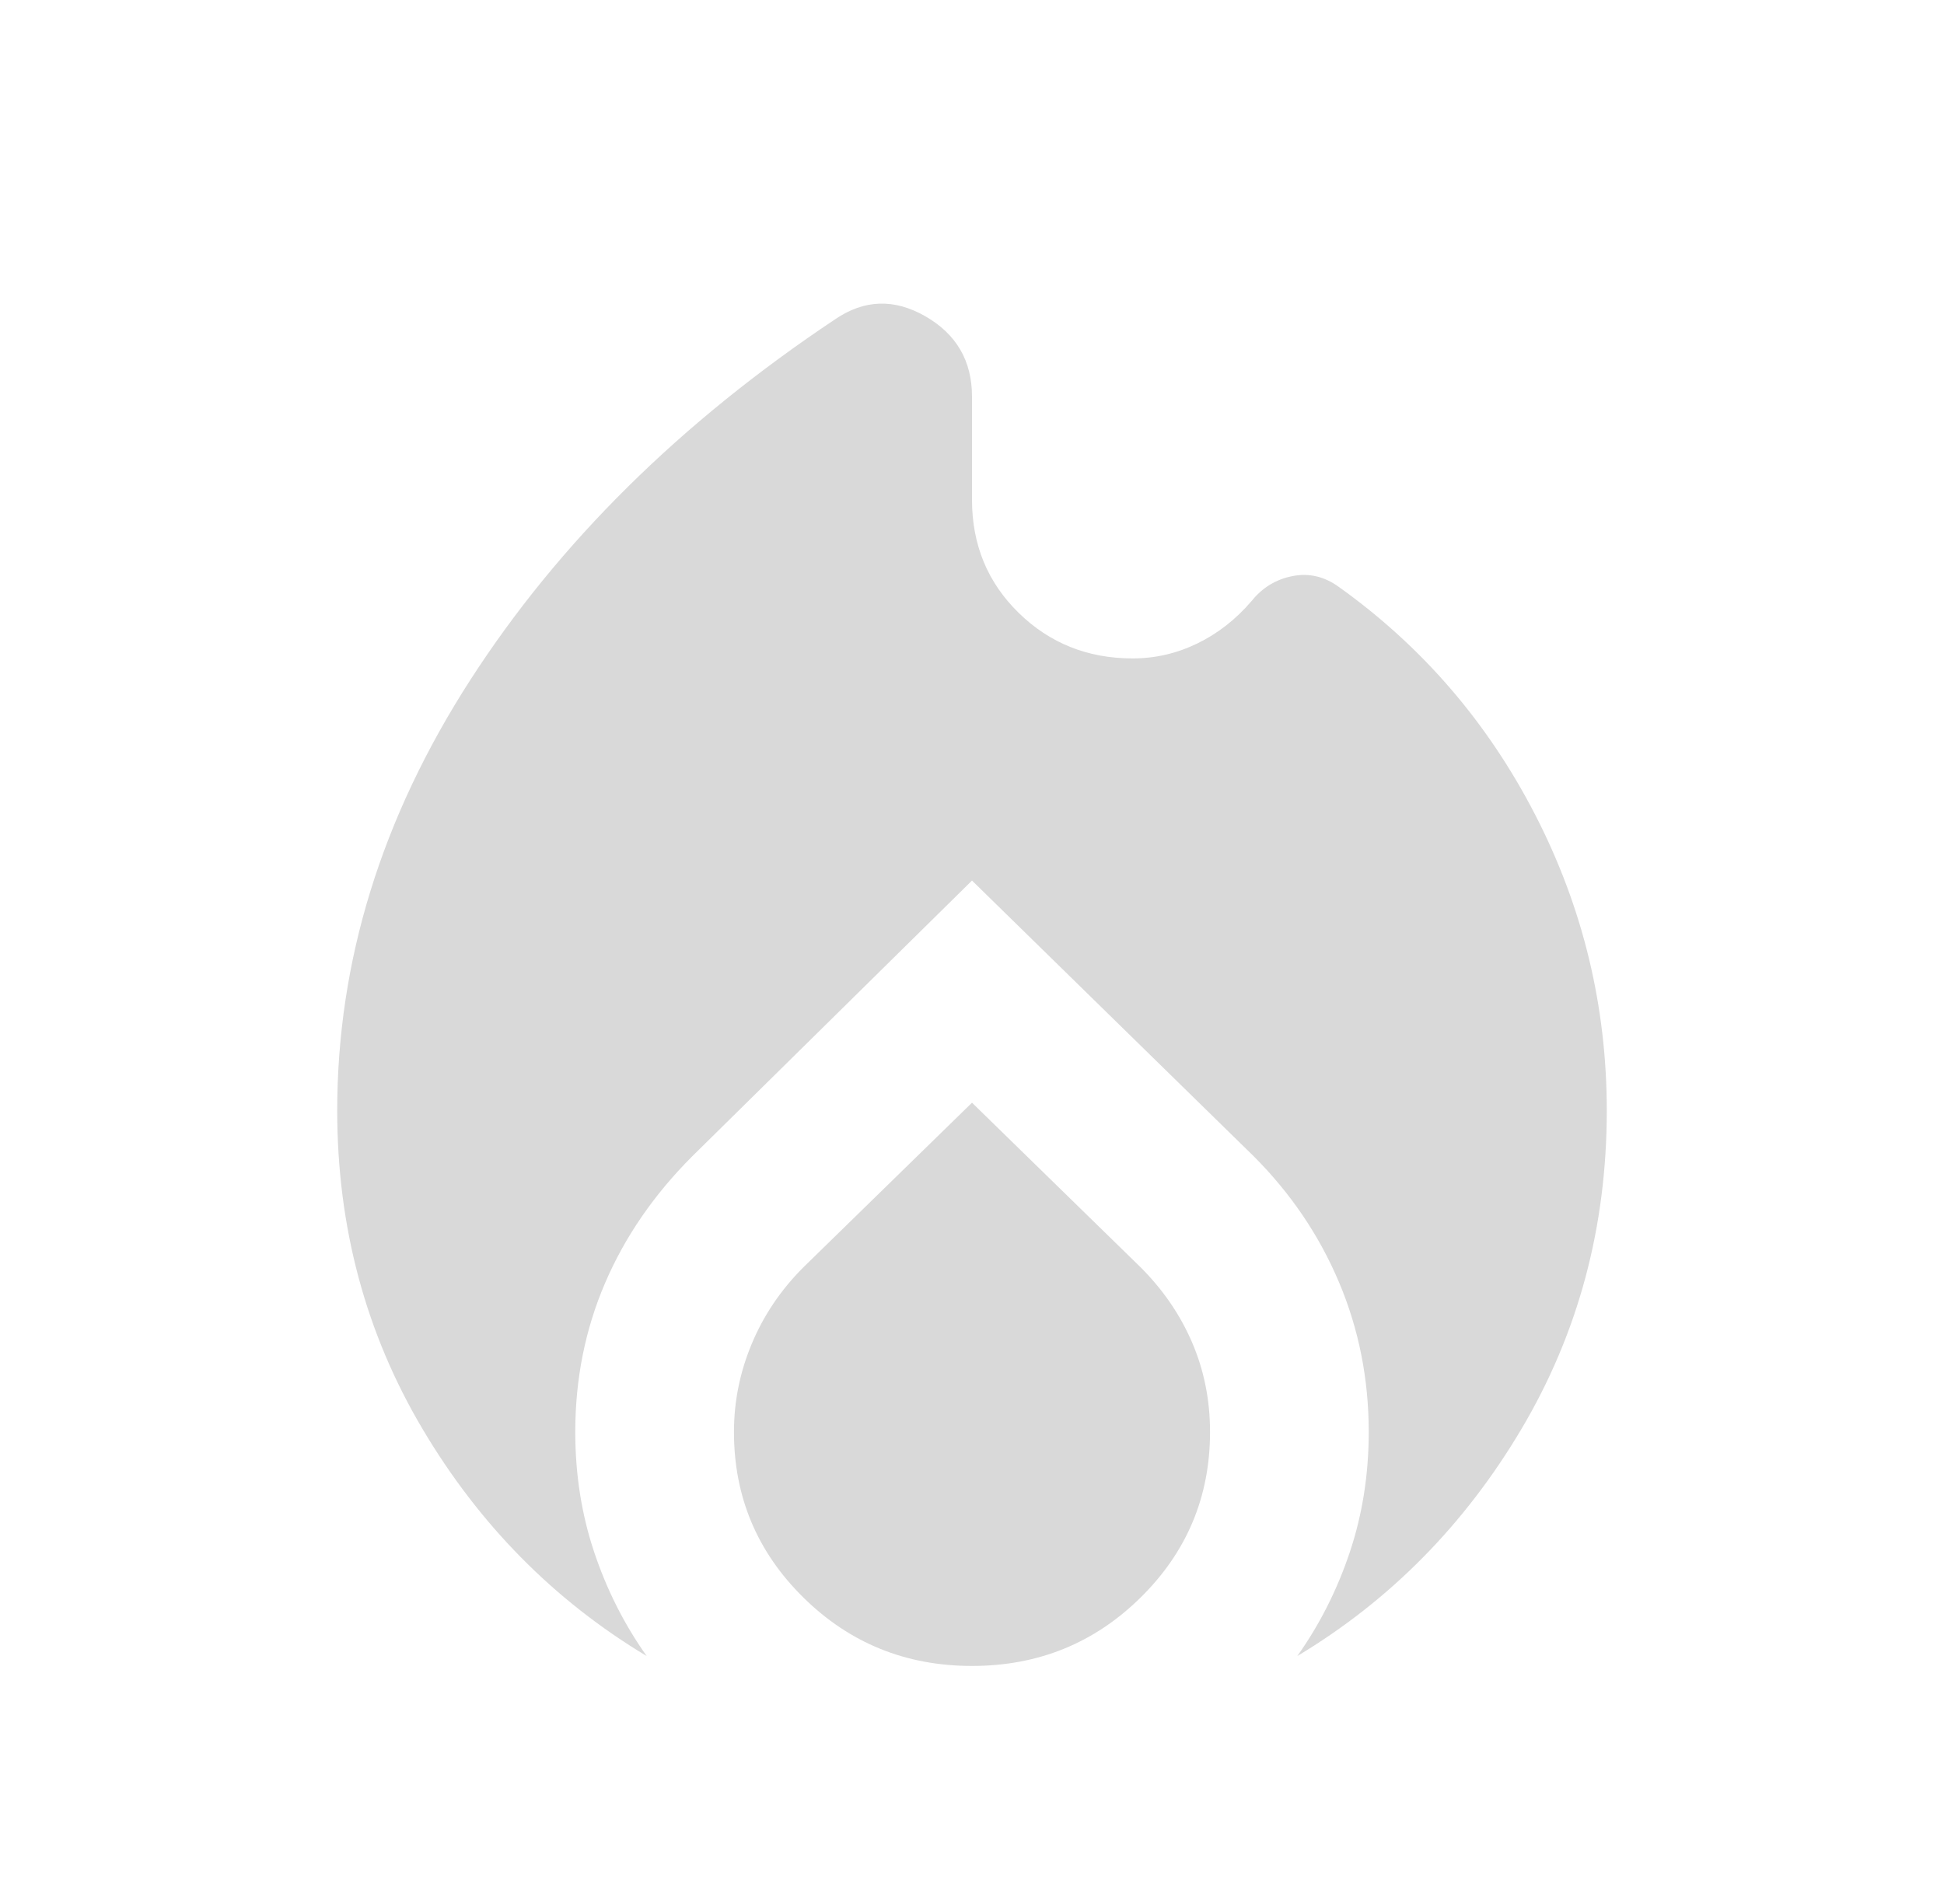 <svg width="49" height="48" viewBox="0 0 49 48" fill="none" xmlns="http://www.w3.org/2000/svg">
<path d="M8.5 27.999C8.5 24.232 9.617 20.616 11.85 17.149C14.083 13.682 17.15 10.649 21.05 8.049C21.783 7.549 22.542 7.524 23.325 7.974C24.108 8.424 24.5 9.099 24.5 9.999V12.599C24.5 13.732 24.892 14.682 25.675 15.449C26.458 16.216 27.417 16.599 28.55 16.599C29.117 16.599 29.658 16.474 30.175 16.224C30.692 15.974 31.15 15.616 31.55 15.149C31.817 14.816 32.158 14.607 32.575 14.524C32.992 14.441 33.383 14.532 33.75 14.799C35.85 16.299 37.5 18.216 38.7 20.549C39.9 22.882 40.5 25.366 40.5 27.999C40.5 30.932 39.783 33.607 38.35 36.024C36.917 38.441 35.033 40.349 32.7 41.749C33.267 40.949 33.708 40.074 34.025 39.124C34.342 38.174 34.5 37.166 34.5 36.099C34.5 34.766 34.25 33.507 33.75 32.324C33.25 31.141 32.533 30.082 31.6 29.149L24.5 22.199L17.45 29.149C16.483 30.116 15.75 31.182 15.25 32.349C14.75 33.516 14.5 34.766 14.5 36.099C14.5 37.166 14.658 38.174 14.975 39.124C15.292 40.074 15.733 40.949 16.3 41.749C13.967 40.349 12.083 38.441 10.65 36.024C9.217 33.607 8.5 30.932 8.5 27.999ZM24.5 27.799L28.75 31.949C29.317 32.516 29.75 33.149 30.05 33.849C30.35 34.549 30.5 35.299 30.5 36.099C30.5 37.732 29.917 39.124 28.75 40.274C27.583 41.424 26.167 41.999 24.5 41.999C22.833 41.999 21.417 41.424 20.25 40.274C19.083 39.124 18.5 37.732 18.5 36.099C18.5 35.332 18.65 34.591 18.95 33.874C19.25 33.157 19.683 32.516 20.25 31.949L24.5 27.799Z" fill="#D9D9D9"/>
</svg>
